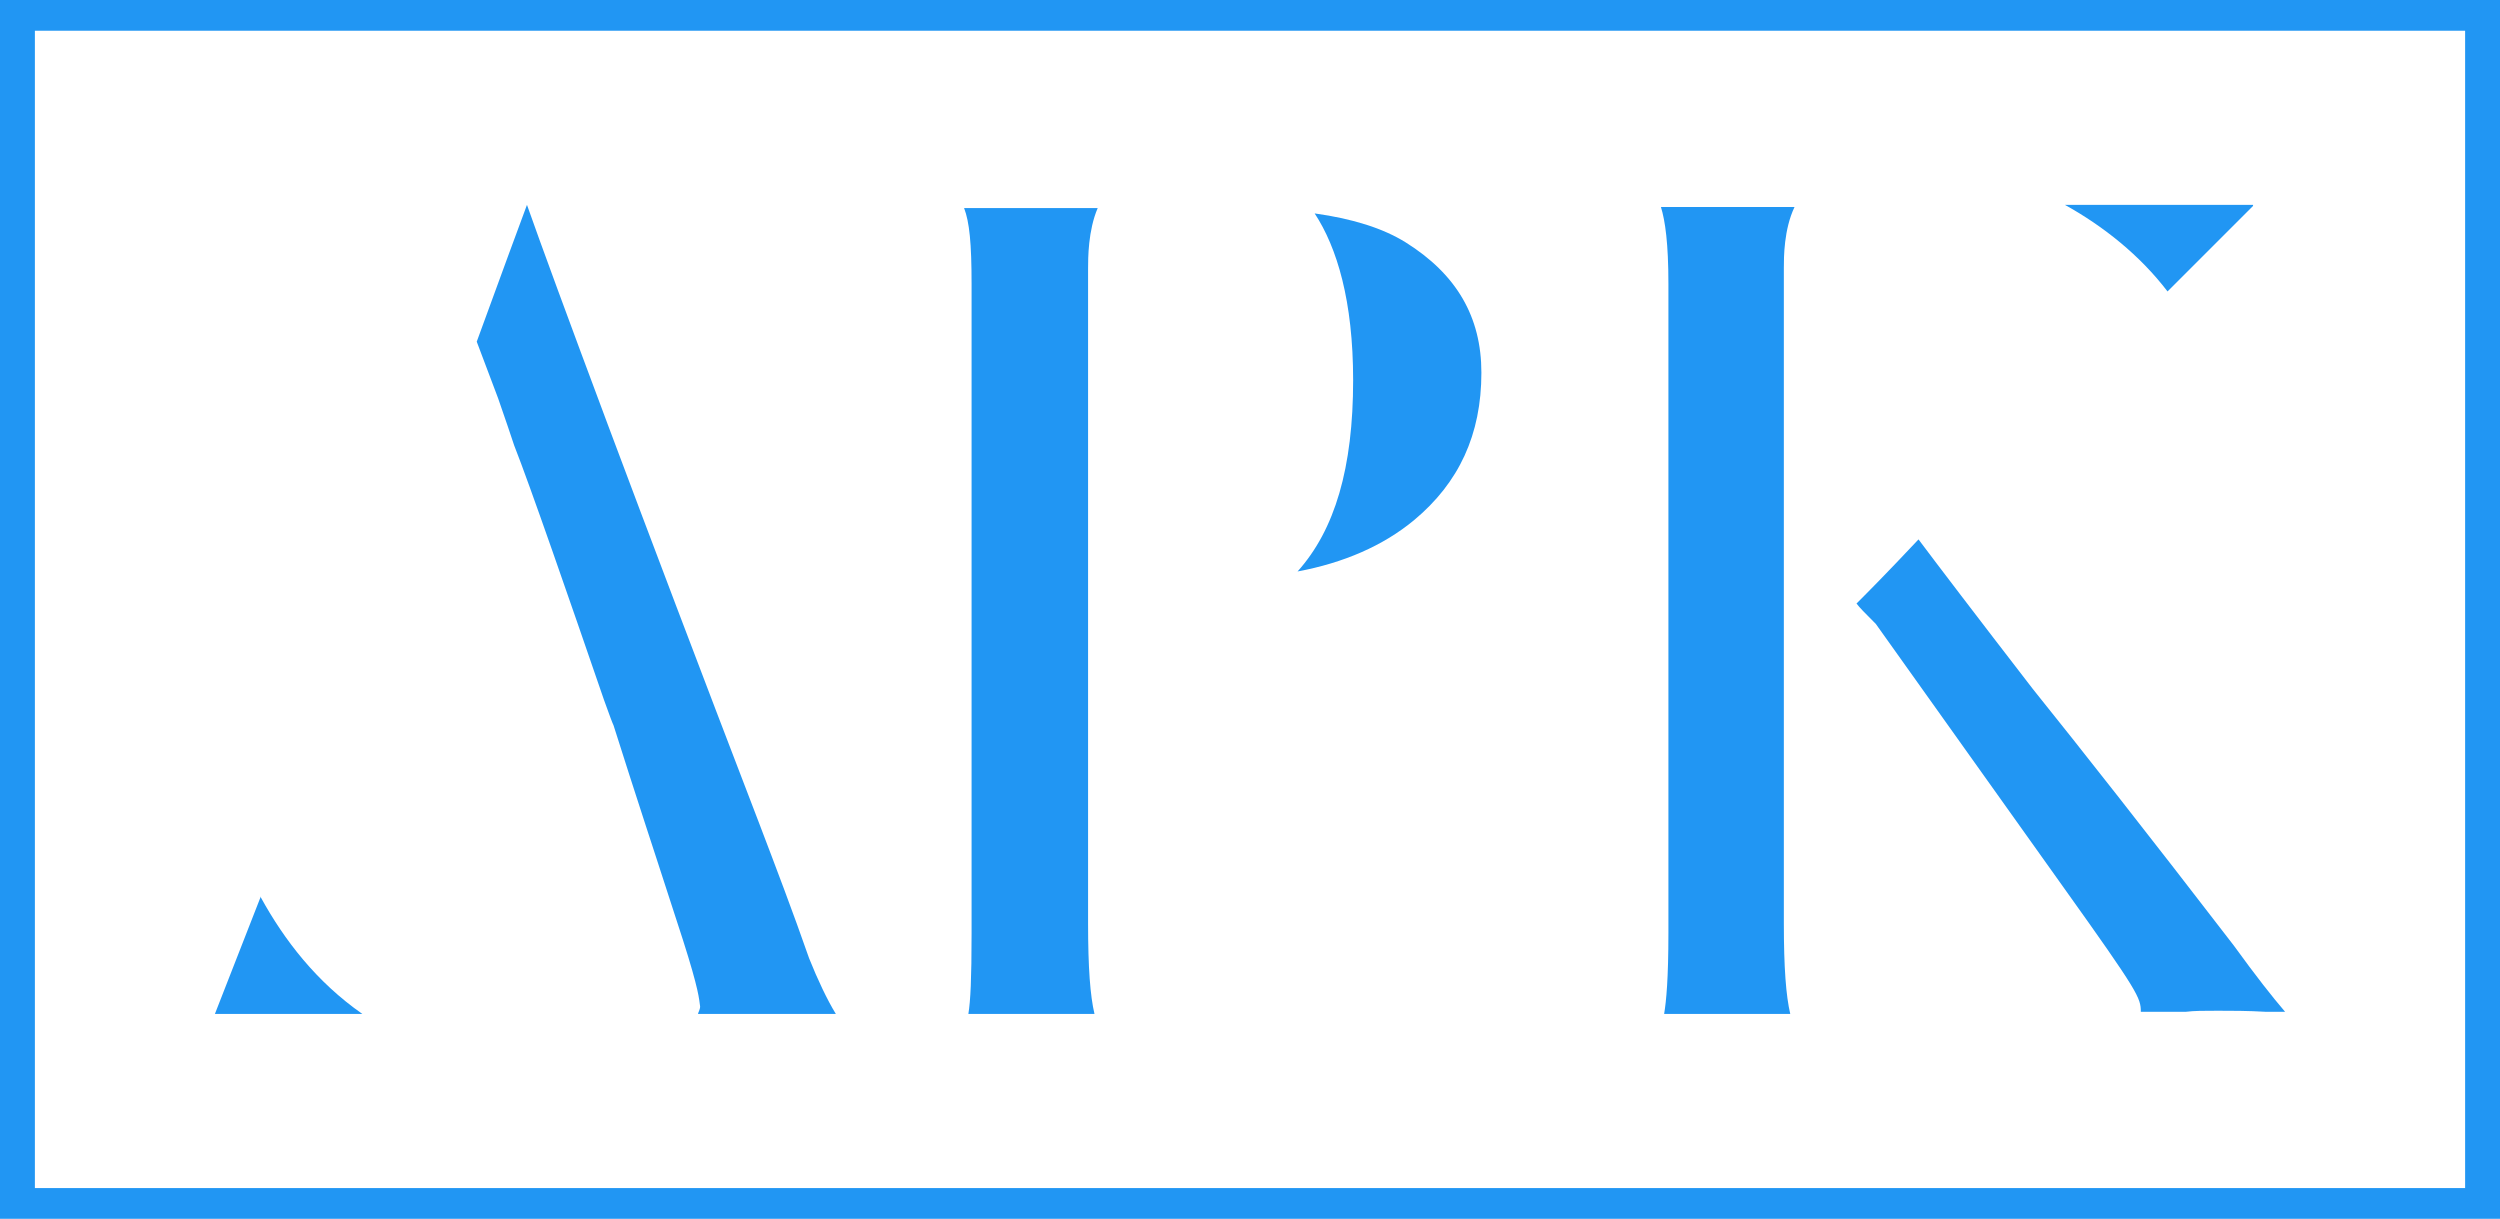 <?xml version="1.0" encoding="utf-8"?>
<!-- Generator: Adobe Illustrator 16.0.0, SVG Export Plug-In . SVG Version: 6.00 Build 0)  -->
<!DOCTYPE svg PUBLIC "-//W3C//DTD SVG 1.1//EN" "http://www.w3.org/Graphics/SVG/1.1/DTD/svg11.dtd">
<svg version="1.1" id="Layer_1" xmlns="http://www.w3.org/2000/svg" xmlns:xlink="http://www.w3.org/1999/xlink" x="0px" y="0px"
	 width="836px" height="407.57px" viewBox="0 0 836 407.57" enable-background="new 0 0 836 407.57" xml:space="preserve">
<g>
	<g>
		<path fill="#2196F3" d="M121.18,339.064H98.664H87.227H71.859l15.368-39.316v0.357C95.091,314.4,105.812,328.338,121.18,339.064z
			 M234.12,336.561c-0.358-2.504-0.358-5.363-5.719-22.16l-8.935-27.52c-1.787-5.359-4.647-14.295-8.936-27.518l-5.361-16.801
			c-0.357-0.713-1.43-3.572-3.217-8.576c-11.437-33.238-24.661-71.48-30.022-85.062c-1.072-3.216-2.86-8.576-5.361-15.726
			l-7.149-18.944l10.723-29.305c1.43-3.933,3.575-9.65,6.076-16.443c8.935,25.377,37.884,103.291,77.557,206.578
			c5.72,15.014,11.437,30.025,16.798,45.393c2.86,7.148,6.077,13.939,8.935,18.586h-46.104
			C233.406,338.707,234.12,337.633,234.12,336.561z"/>
	</g>
	<g>
		<path fill="#2196F3" d="M367.069,69.581c-3.217,7.505-3.217,16.799-3.217,20.371v218.732c0,15.01,0.714,24.305,2.143,30.381
			h-42.172c0.715-4.289,1.073-11.795,1.073-26.807V94.956c0-13.581-0.715-20.729-2.501-25.375H367.069z M495.377,124.62
			c0,20.729-7.506,36.813-22.516,49.322c-10.363,8.579-23.589,14.297-38.958,17.156c12.511-13.938,18.585-34.668,18.585-63.975
			c0-26.448-5.359-44.316-12.865-55.756c12.865,1.788,22.875,5.004,30.38,9.65C487.157,91.739,495.377,106.035,495.377,124.62z"/>
	</g>
	<g>
		<path fill="#2196F3" d="M596.518,89.596v219.087c0,15.01,0.718,24.305,2.145,30.381h-42.176
			c0.719-4.289,1.431-11.795,1.431-27.166V94.956c0-13.581-1.07-21.085-2.501-25.734h44.675
			C596.518,76.728,596.518,86.021,596.518,89.596z M764.141,338.348h-6.435c-6.077-0.357-11.434-0.357-16.081-0.357
			s-7.866,0-10.724,0.357h-15.011c0-4.648-0.717-6.434-25.734-41.461l-62.903-88.277l-0.714-0.716
			c-2.858-2.858-4.648-4.646-5.719-6.076c3.573-3.573,9.646-9.649,20.729-21.443c6.431,8.578,18.941,25.018,38.244,50.036
			c16.083,20.016,38.6,48.605,67.189,85.775C754.49,326.553,759.852,333.344,764.141,338.348z M753.419,68.507v0.359l-28.595,28.592
			c-9.293-12.153-21.442-21.802-34.311-28.952H753.419z"/>
	</g>
</g>
<g>
	<path fill="#2196F3" d="M836,407.57H0V0h836V407.57z M11.665,397.296h812.67V10.275H11.665V397.296z"/>
</g>
</svg>
